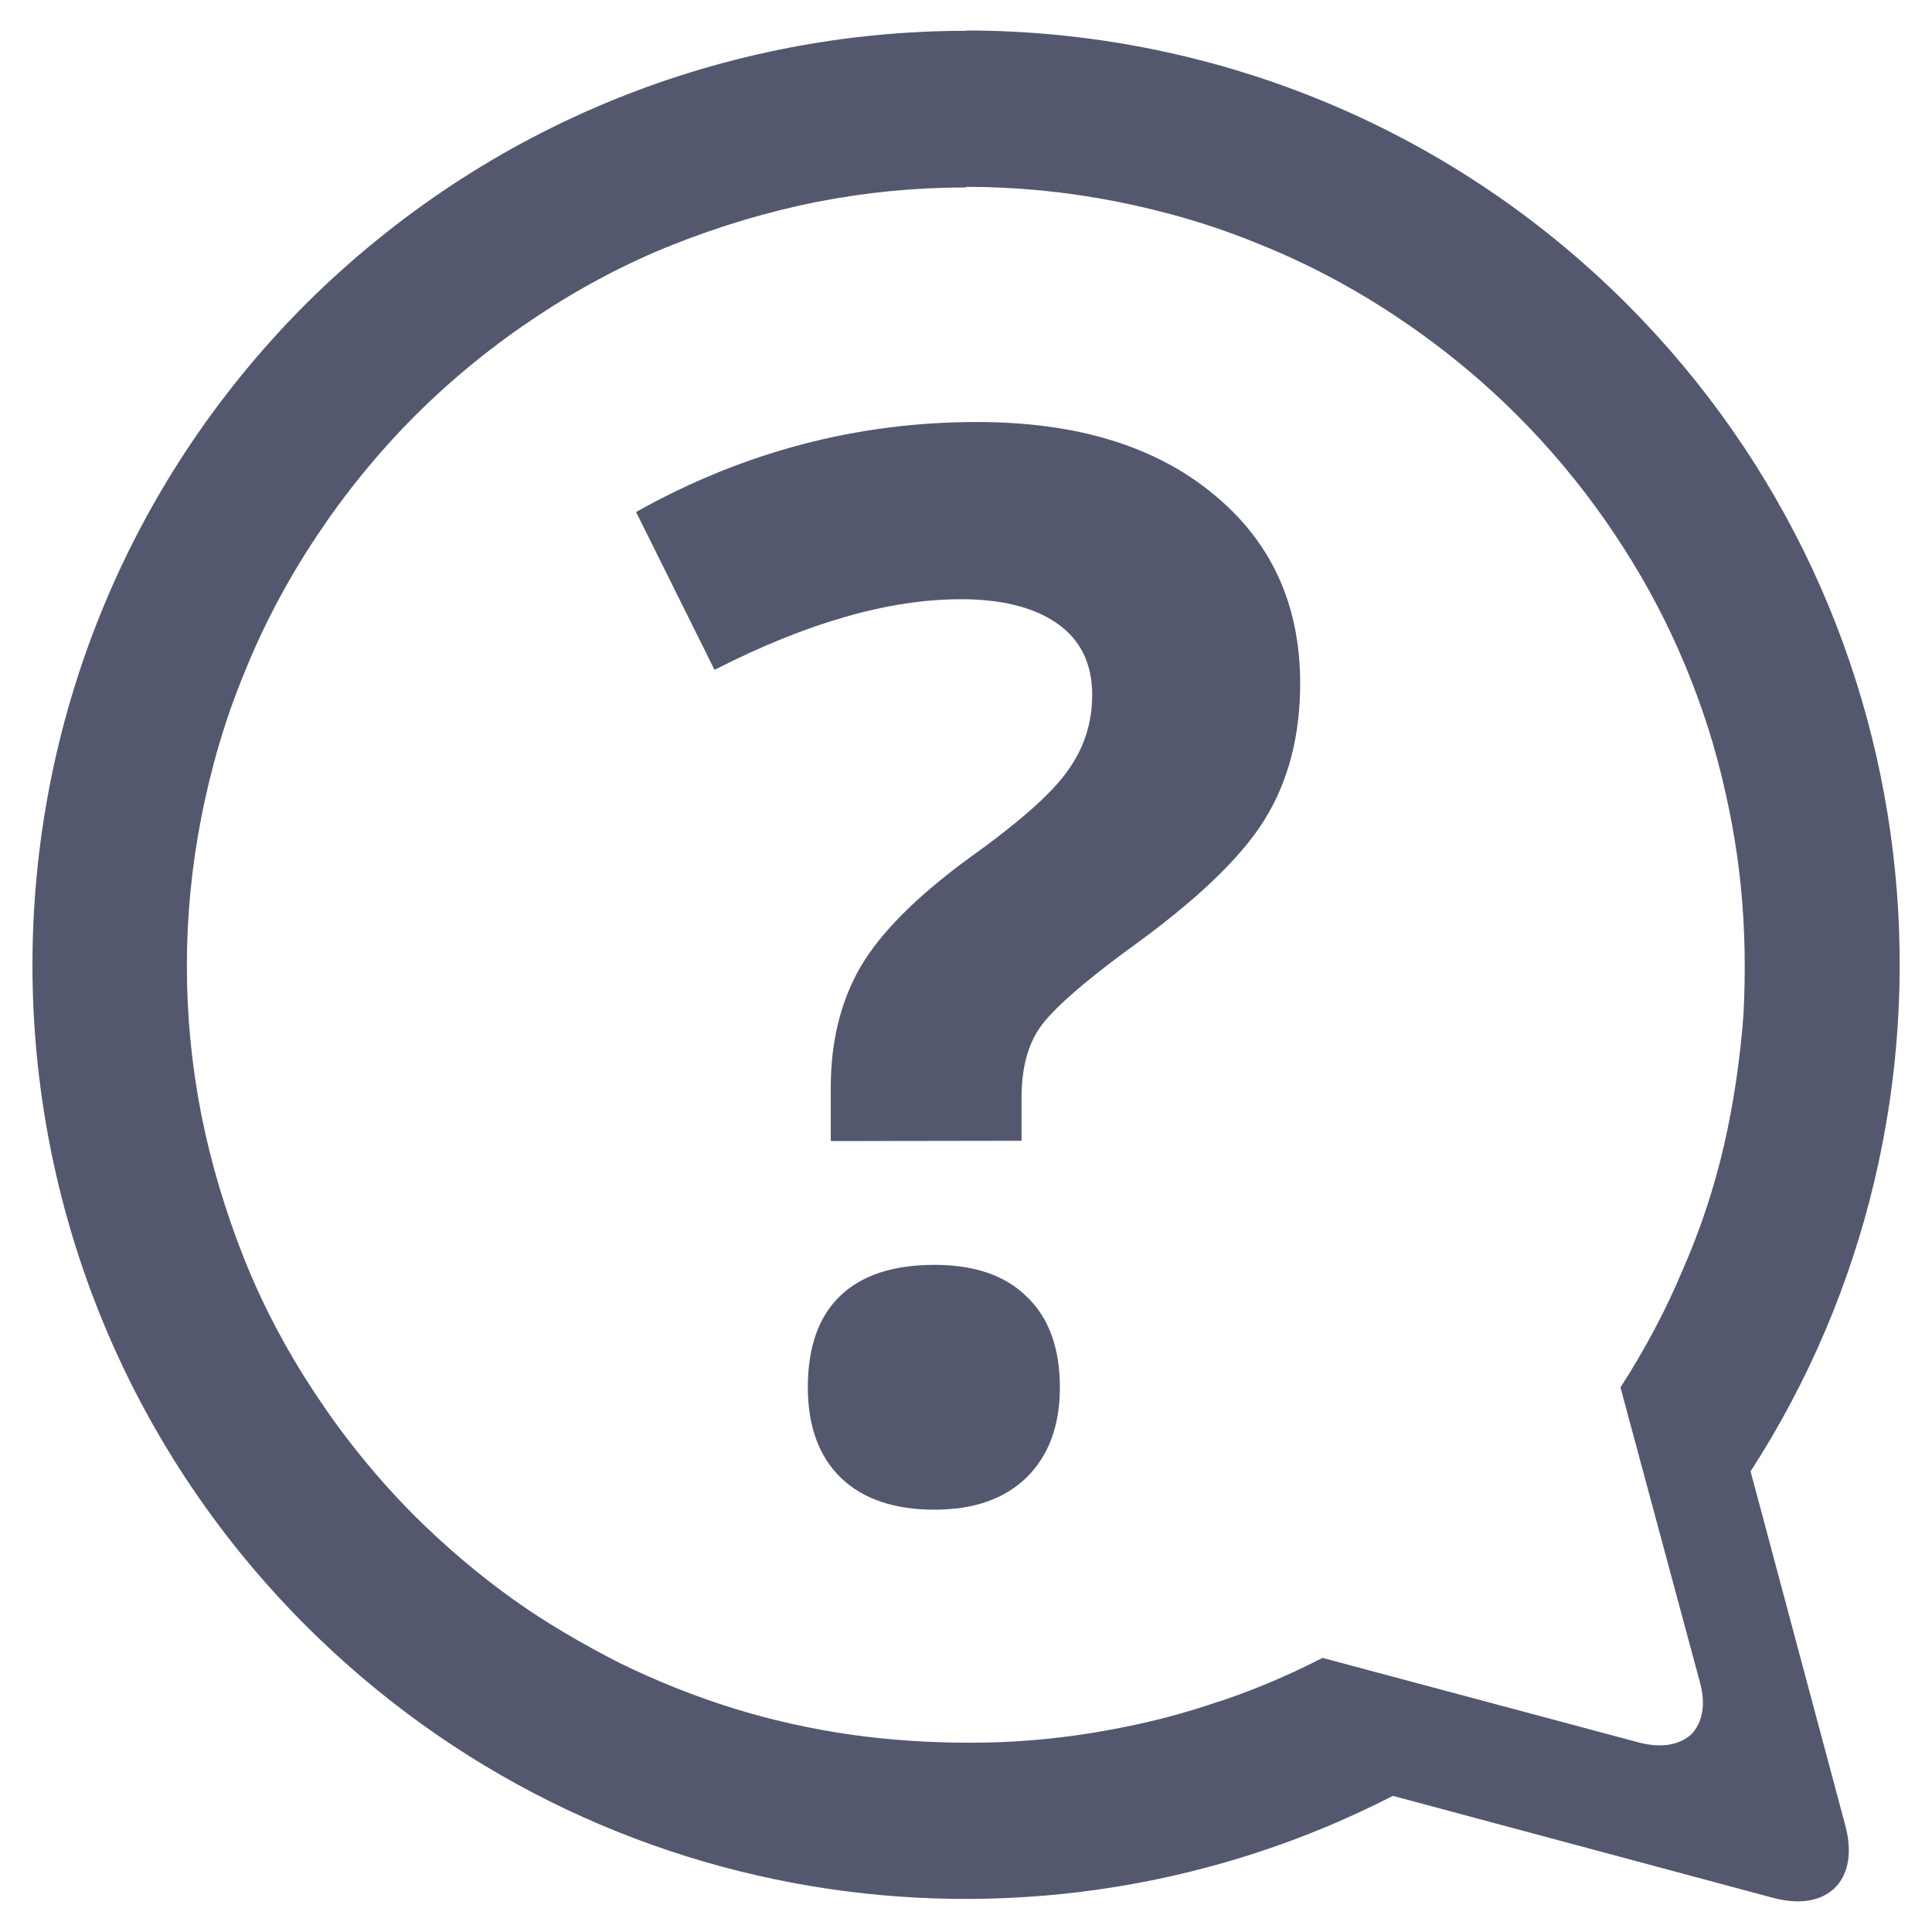 <svg viewBox="0 0 64 64" xmlns="http://www.w3.org/2000/svg"><g fill="#54586f"><path d="m31.99 1.01.03.01c-7.93 0-15.84 3.03-21.9 9.06-12.06 12.09-12.06 31.68 0 43.76 9.76 9.76 24.39 11.63 36.02 5.65l12.6 3.38c1.8.48 2.87-.59 2.39-2.39l-3.14-11.74c7.75-11.98 6.38-28.17-4.1-38.67-6.03-6.03-13.96-9.06-21.9-9.06zm.03 5.18c1.66 0 3.3.16 4.93.48s3.22.78 4.77 1.42c1.55.62 3.06 1.42 4.48 2.36s2.79 2.04 4.05 3.3c1.1 1.1 2.06 2.25 2.92 3.48s1.61 2.52 2.22 3.83 1.13 2.71 1.5 4.1.64 2.81.78 4.23.16 2.87.08 4.29c-.11 1.42-.32 2.87-.64 4.26s-.78 2.79-1.37 4.13c-.56 1.34-1.26 2.65-2.06 3.89l2.63 9.76c.21.75.08 1.34-.27 1.72-.38.35-.96.48-1.72.29l-10.51-2.81c-1.21.62-2.47 1.15-3.75 1.55-1.29.43-2.57.72-3.91.94-1.31.21-2.65.32-3.99.32s-2.65-.08-3.99-.27c-1.31-.19-2.63-.48-3.91-.88s-2.55-.91-3.75-1.5c-1.21-.62-2.41-1.31-3.54-2.12s-2.2-1.72-3.22-2.73c-1.26-1.26-2.36-2.63-3.3-4.05s-1.74-2.92-2.36-4.48-1.1-3.16-1.42-4.77c-.32-1.63-.48-3.27-.48-4.93s.16-3.3.48-4.93.78-3.22 1.42-4.77c.62-1.55 1.42-3.06 2.36-4.48s2.04-2.79 3.3-4.05 2.63-2.36 4.05-3.3 2.92-1.74 4.48-2.36 3.16-1.1 4.77-1.42c1.63-.32 3.27-.48 4.93-.48z"/><path d="m27.52 37.8v-1.77q0-2.29.98-3.99.98-1.69 3.58-3.6 2.51-1.79 3.29-2.91.81-1.12.81-2.51 0-1.55-1.15-2.36-1.15-.81-3.2-.81-3.58 0-8.16 2.34l-2.6-5.23q5.32-2.98 11.29-2.98 4.92 0 7.8 2.36 2.91 2.36 2.91 6.3 0 2.62-1.19 4.53-1.19 1.91-4.53 4.3-2.29 1.69-2.91 2.58-.6.88-.6 2.31v1.43zm-.76 8.16q0-2 1.07-3.03 1.07-1.03 3.13-1.03 1.98 0 3.05 1.05 1.1 1.05 1.1 3.01 0 1.89-1.1 2.98-1.1 1.07-3.05 1.07-2 0-3.1-1.05-1.1-1.07-1.1-3.01z"/></g></svg>